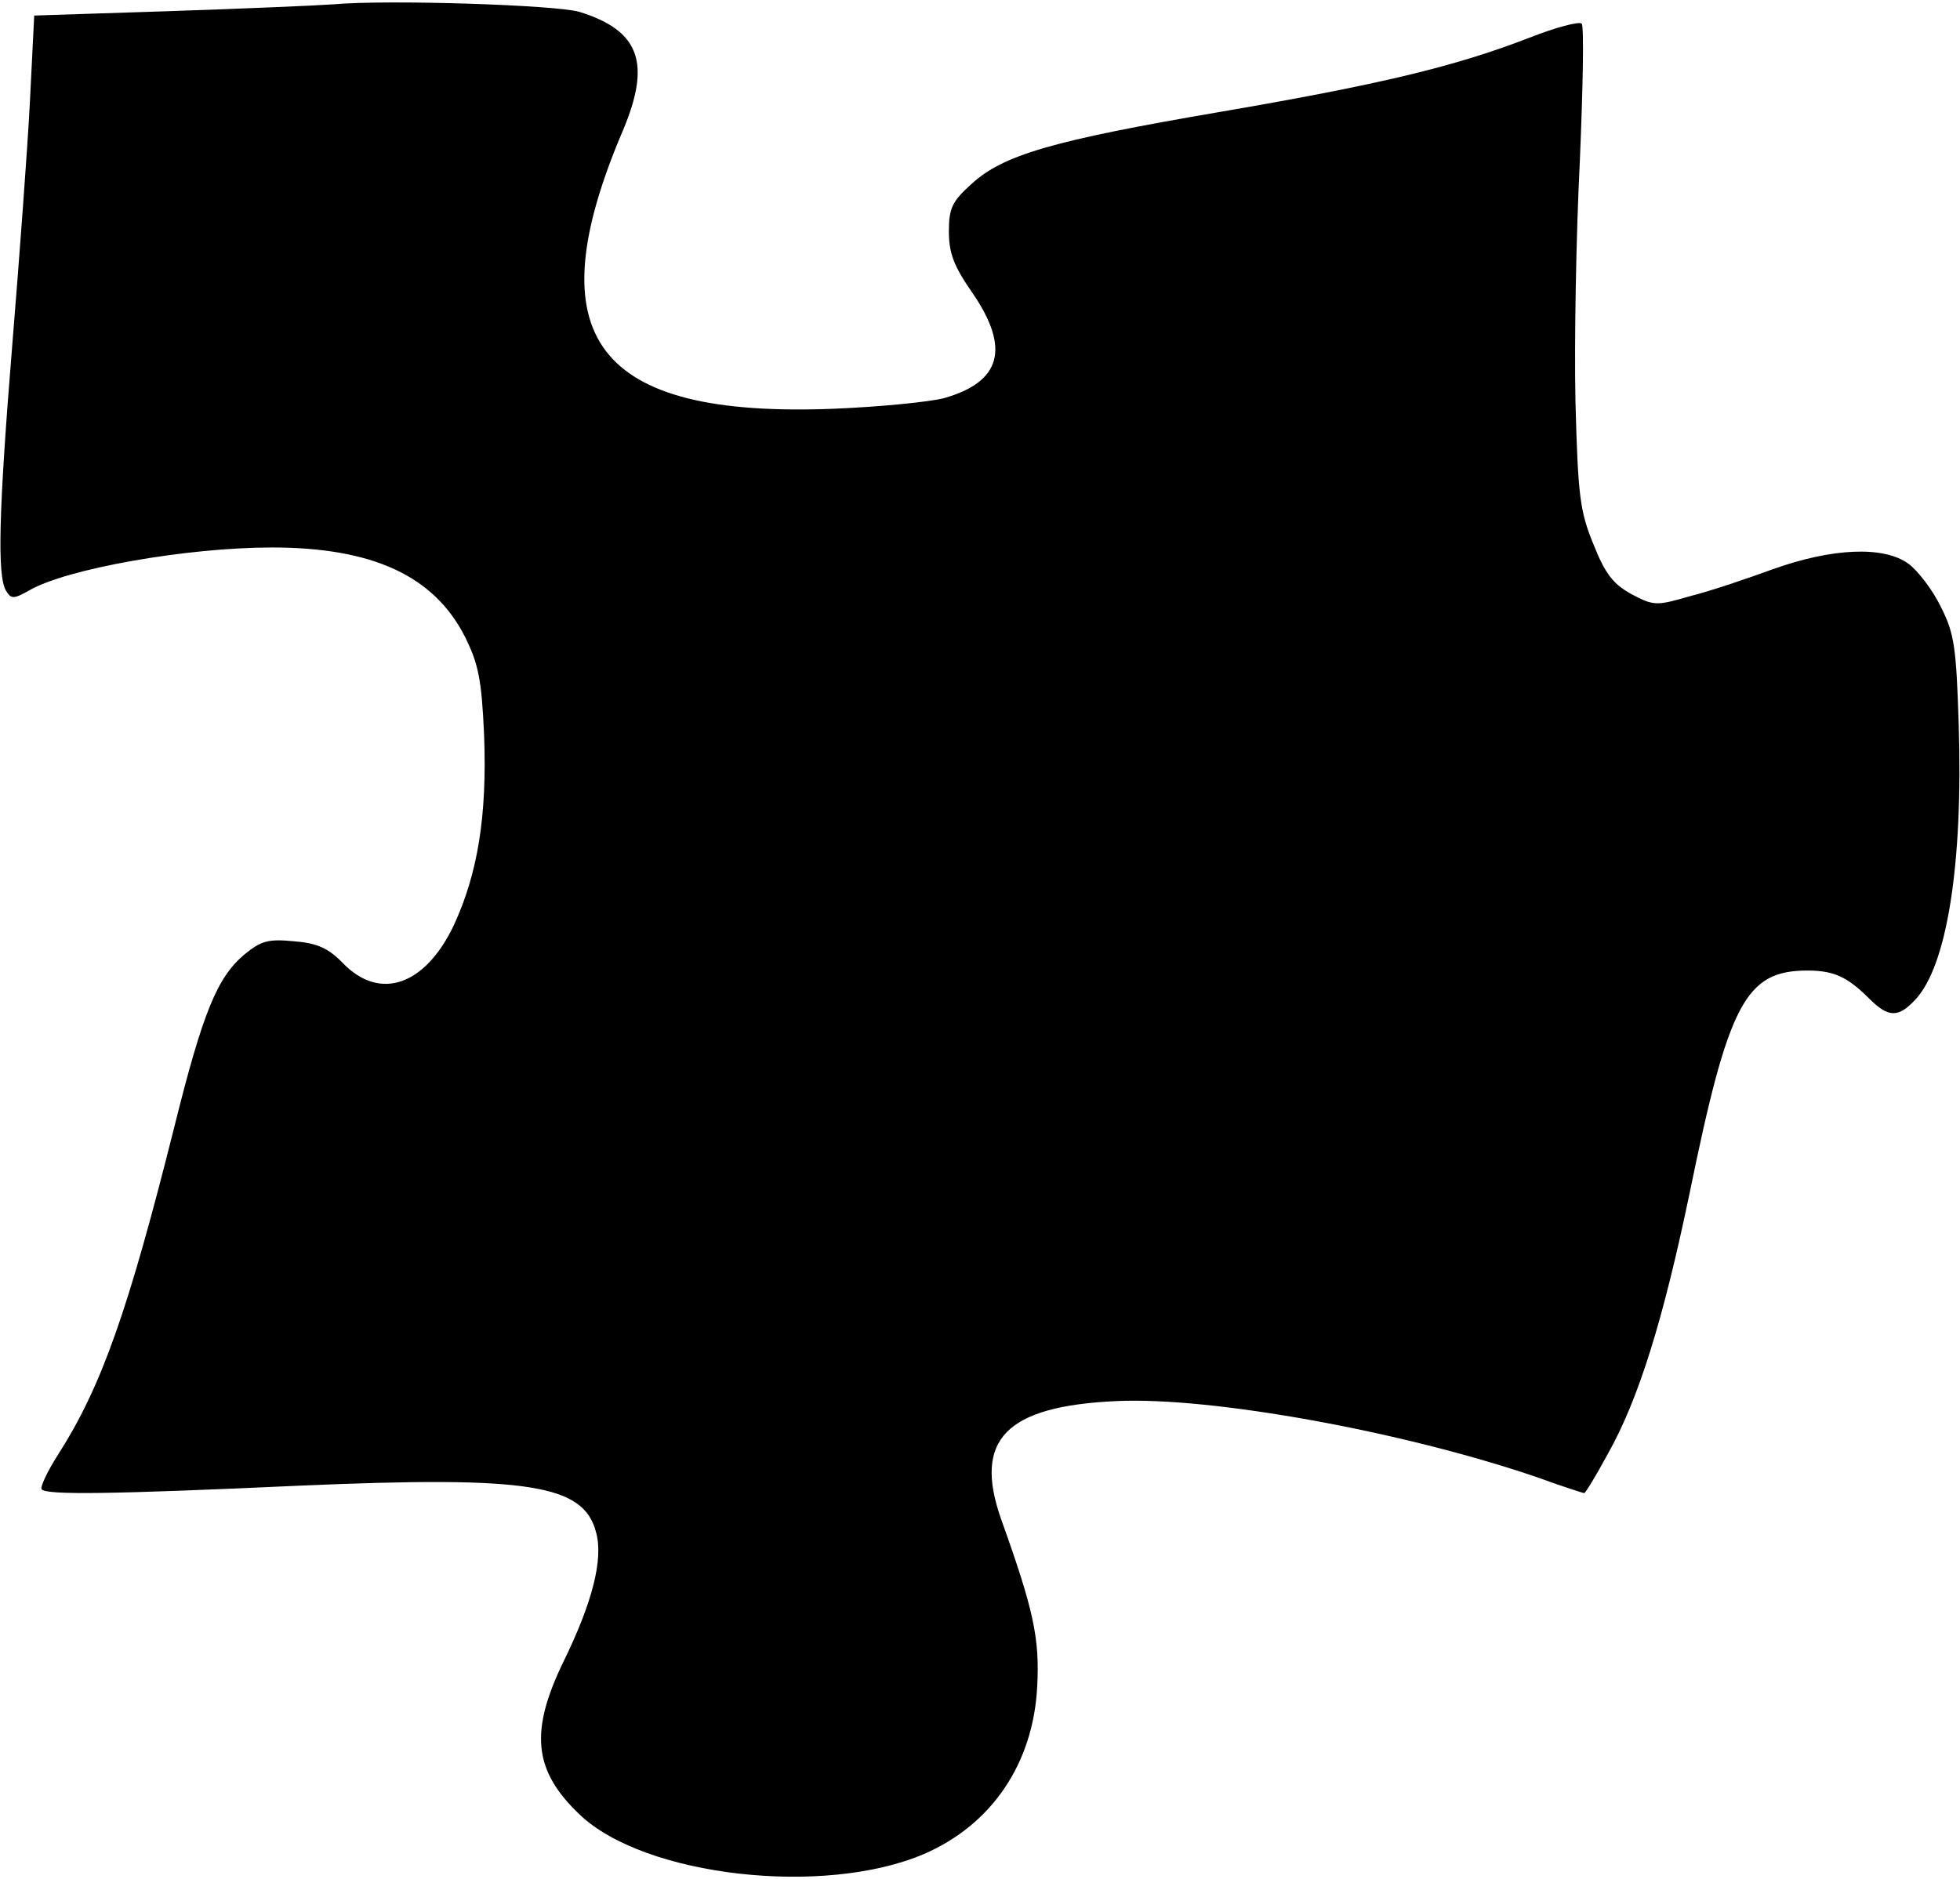 <?xml version="1.0" standalone="no"?>
<!DOCTYPE svg PUBLIC "-//W3C//DTD SVG 20010904//EN"
 "http://www.w3.org/TR/2001/REC-SVG-20010904/DTD/svg10.dtd">
<svg version="1.0" xmlns="http://www.w3.org/2000/svg"
 width="315pt" height="302pt" viewBox="0 0 315 302"
 preserveAspectRatio="xMidYMid meet">
<g transform="translate(0,302) scale(0.1,-0.1)"
fill="#000000" stroke="none">
<path d="M535 3013 c-27 -2 -147 -7 -265 -11 l-215 -7 -7 -140 c-4 -77 -17
-251 -28 -386 -22 -270 -25 -376 -10 -399 8 -13 12 -13 37 1 60 35 254 69 390
69 161 0 260 -45 310 -143 22 -44 27 -69 31 -158 5 -130 -10 -223 -49 -307
-46 -96 -118 -121 -177 -61 -24 25 -42 33 -79 36 -42 4 -53 1 -80 -21 -44 -37
-67 -93 -113 -278 -74 -295 -117 -417 -186 -525 -18 -28 -30 -54 -27 -57 9 -9
108 -8 414 6 370 16 457 2 477 -75 12 -43 -6 -113 -52 -207 -55 -113 -49 -176
26 -247 104 -99 392 -132 553 -63 109 47 176 146 182 270 4 77 -6 123 -58 268
-45 128 7 182 186 190 153 7 460 -49 674 -122 41 -15 76 -26 77 -26 2 0 19 28
38 63 50 89 89 216 131 417 63 308 90 360 190 360 42 0 64 -10 99 -45 31 -31
47 -31 74 -2 51 54 77 217 70 441 -4 126 -7 148 -29 191 -13 27 -37 58 -52 69
-40 29 -123 25 -218 -9 -41 -15 -100 -35 -132 -43 -55 -16 -59 -16 -95 3 -29
16 -42 32 -61 80 -22 53 -25 79 -29 230 -2 94 1 267 7 385 5 118 7 218 3 222
-4 4 -42 -6 -85 -23 -119 -46 -240 -75 -497 -119 -269 -46 -348 -69 -399 -116
-31 -28 -36 -39 -36 -76 0 -35 8 -56 38 -99 61 -89 46 -143 -46 -169 -23 -6
-103 -14 -177 -17 -383 -15 -481 114 -339 447 46 109 27 161 -70 191 -37 11
-308 20 -396 12z"/>
</g>
</svg>
